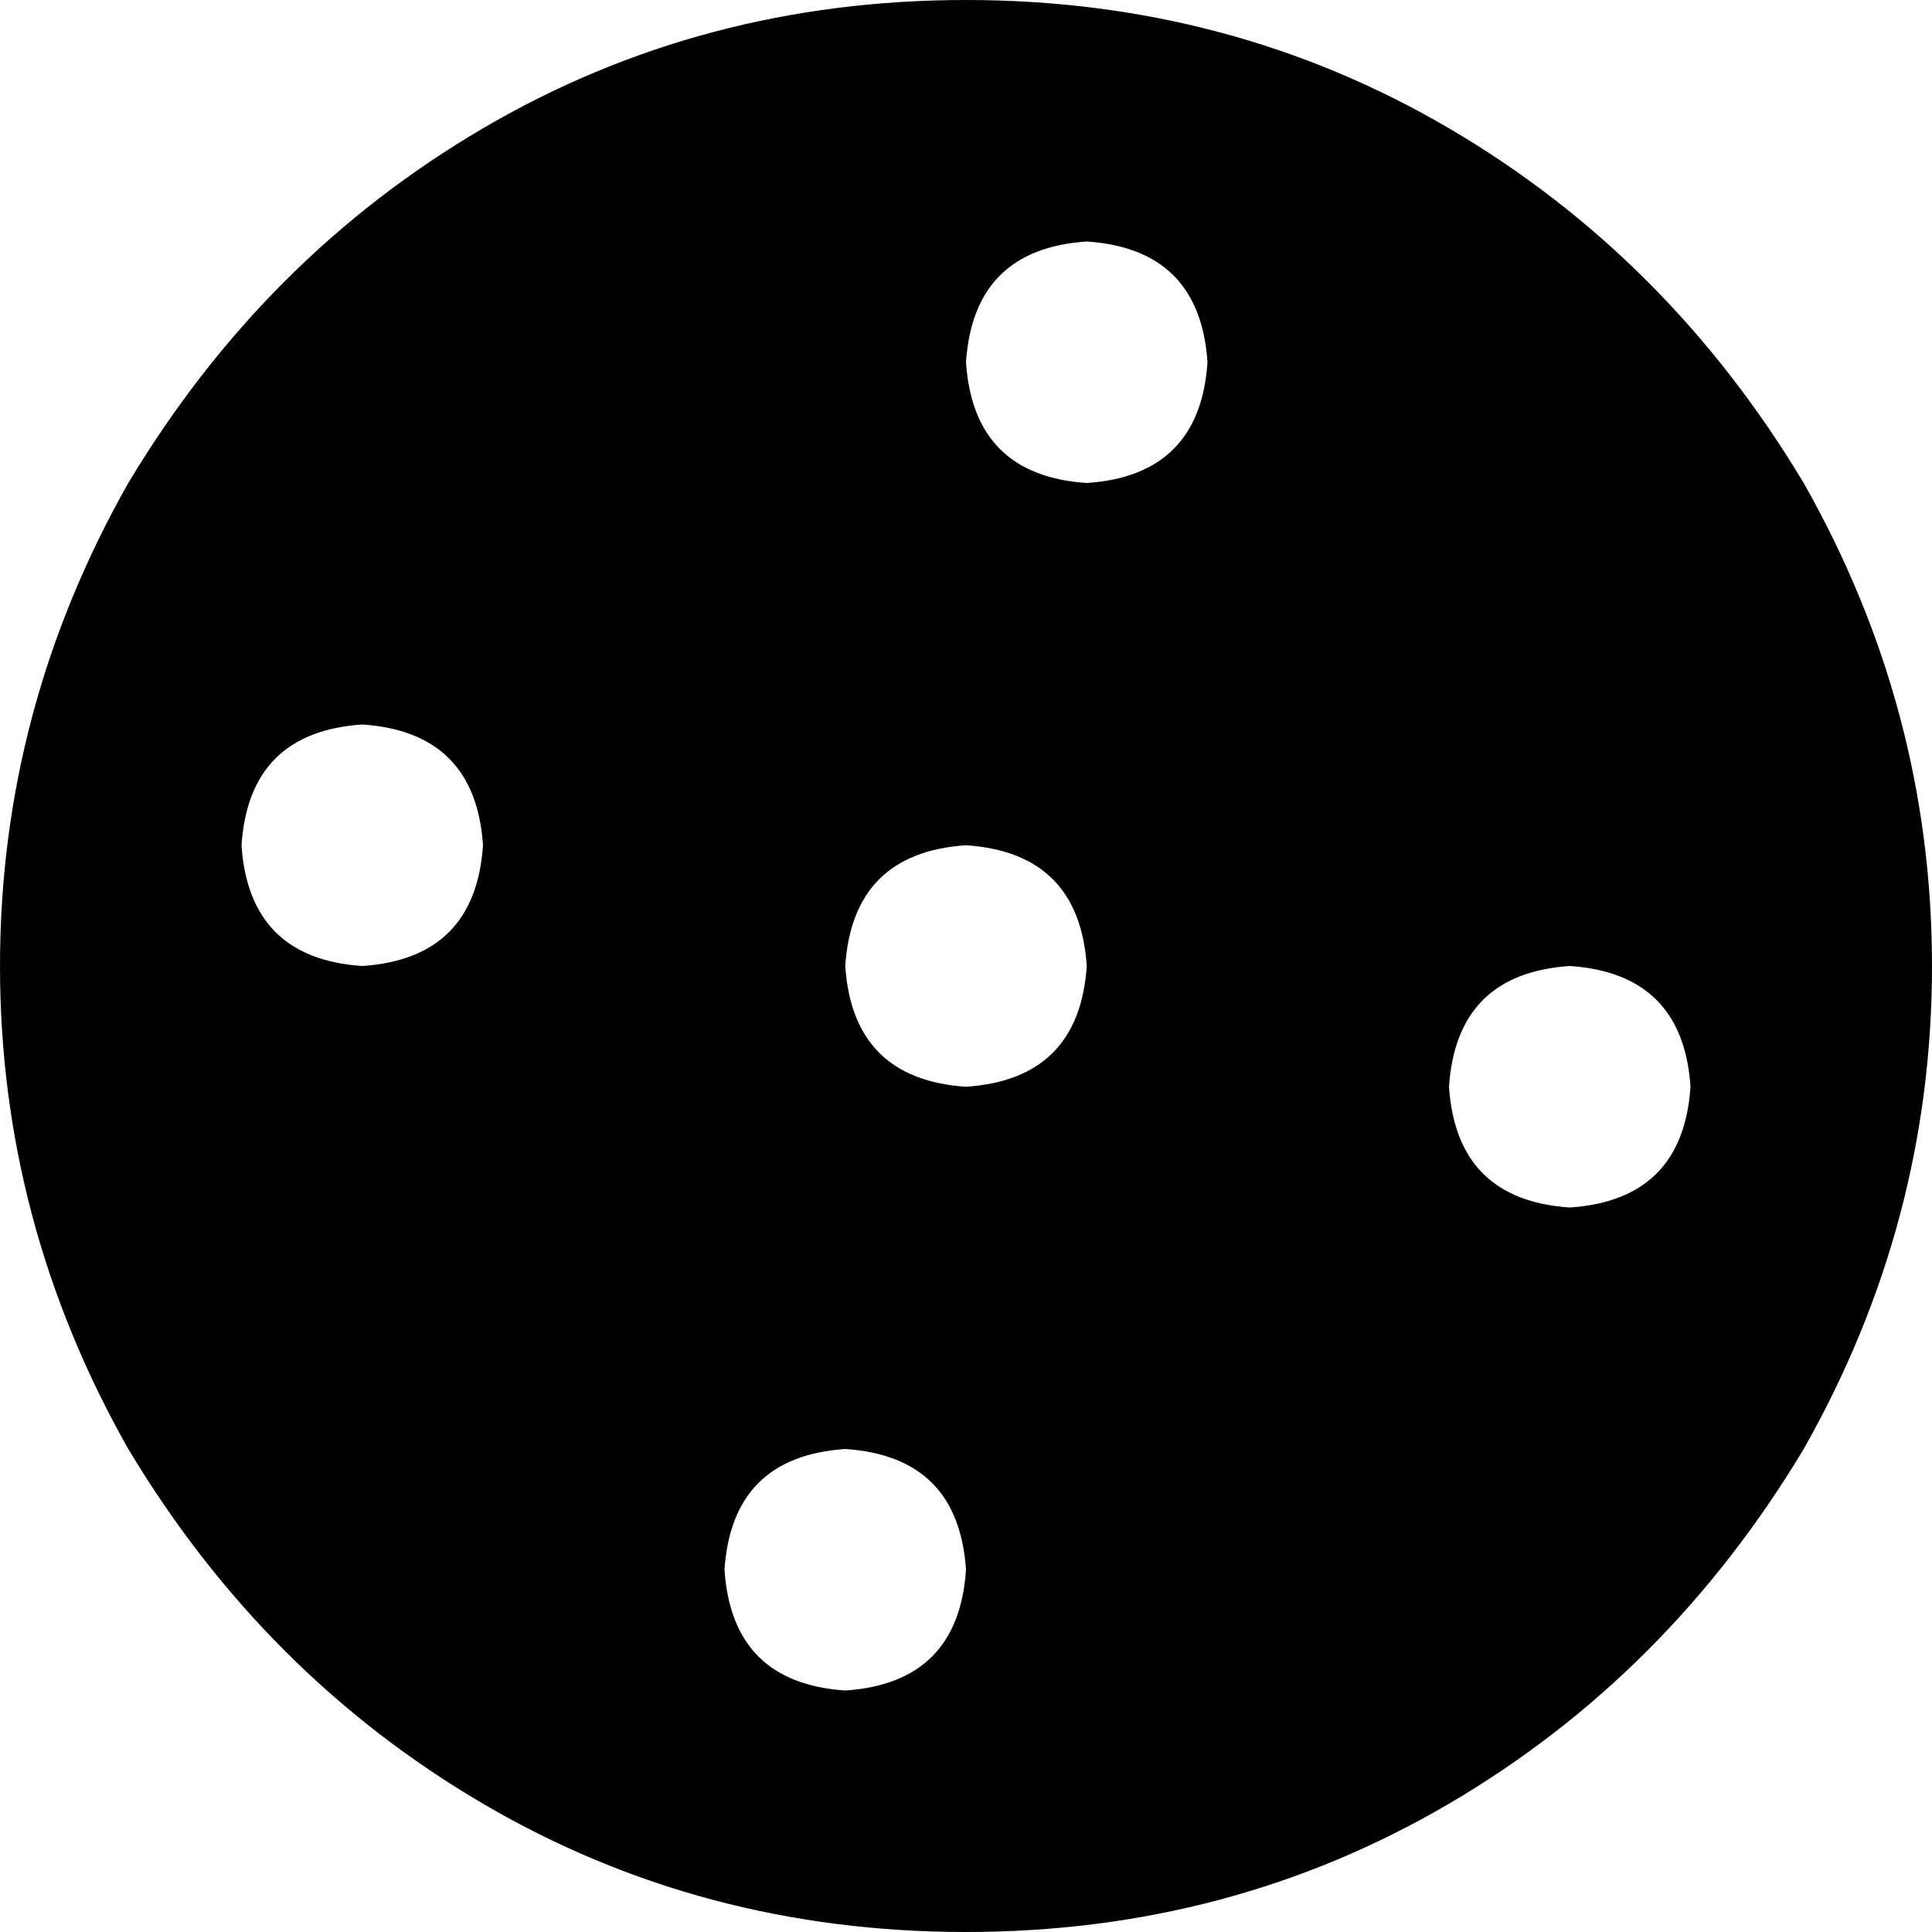 <svg xmlns="http://www.w3.org/2000/svg" viewBox="0 0 256 256">
    <path d="M 128 256 Q 163 256 192 239 L 192 239 Q 221 222 239 192 Q 256 162 256 128 Q 256 94 239 64 Q 221 34 192 17 Q 163 0 128 0 Q 93 0 64 17 Q 35 34 17 64 Q 0 94 0 128 Q 0 162 17 192 Q 35 222 64 239 Q 93 256 128 256 L 128 256 Z M 48 128 Q 33 127 32 112 Q 33 97 48 96 Q 63 97 64 112 Q 63 127 48 128 L 48 128 Z M 128 208 Q 127 223 112 224 Q 97 223 96 208 Q 97 193 112 192 Q 127 193 128 208 L 128 208 Z M 128 144 Q 113 143 112 128 Q 113 113 128 112 Q 143 113 144 128 Q 143 143 128 144 L 128 144 Z M 224 144 Q 223 159 208 160 Q 193 159 192 144 Q 193 129 208 128 Q 223 129 224 144 L 224 144 Z M 144 64 Q 129 63 128 48 Q 129 33 144 32 Q 159 33 160 48 Q 159 63 144 64 L 144 64 Z"/>
</svg>
